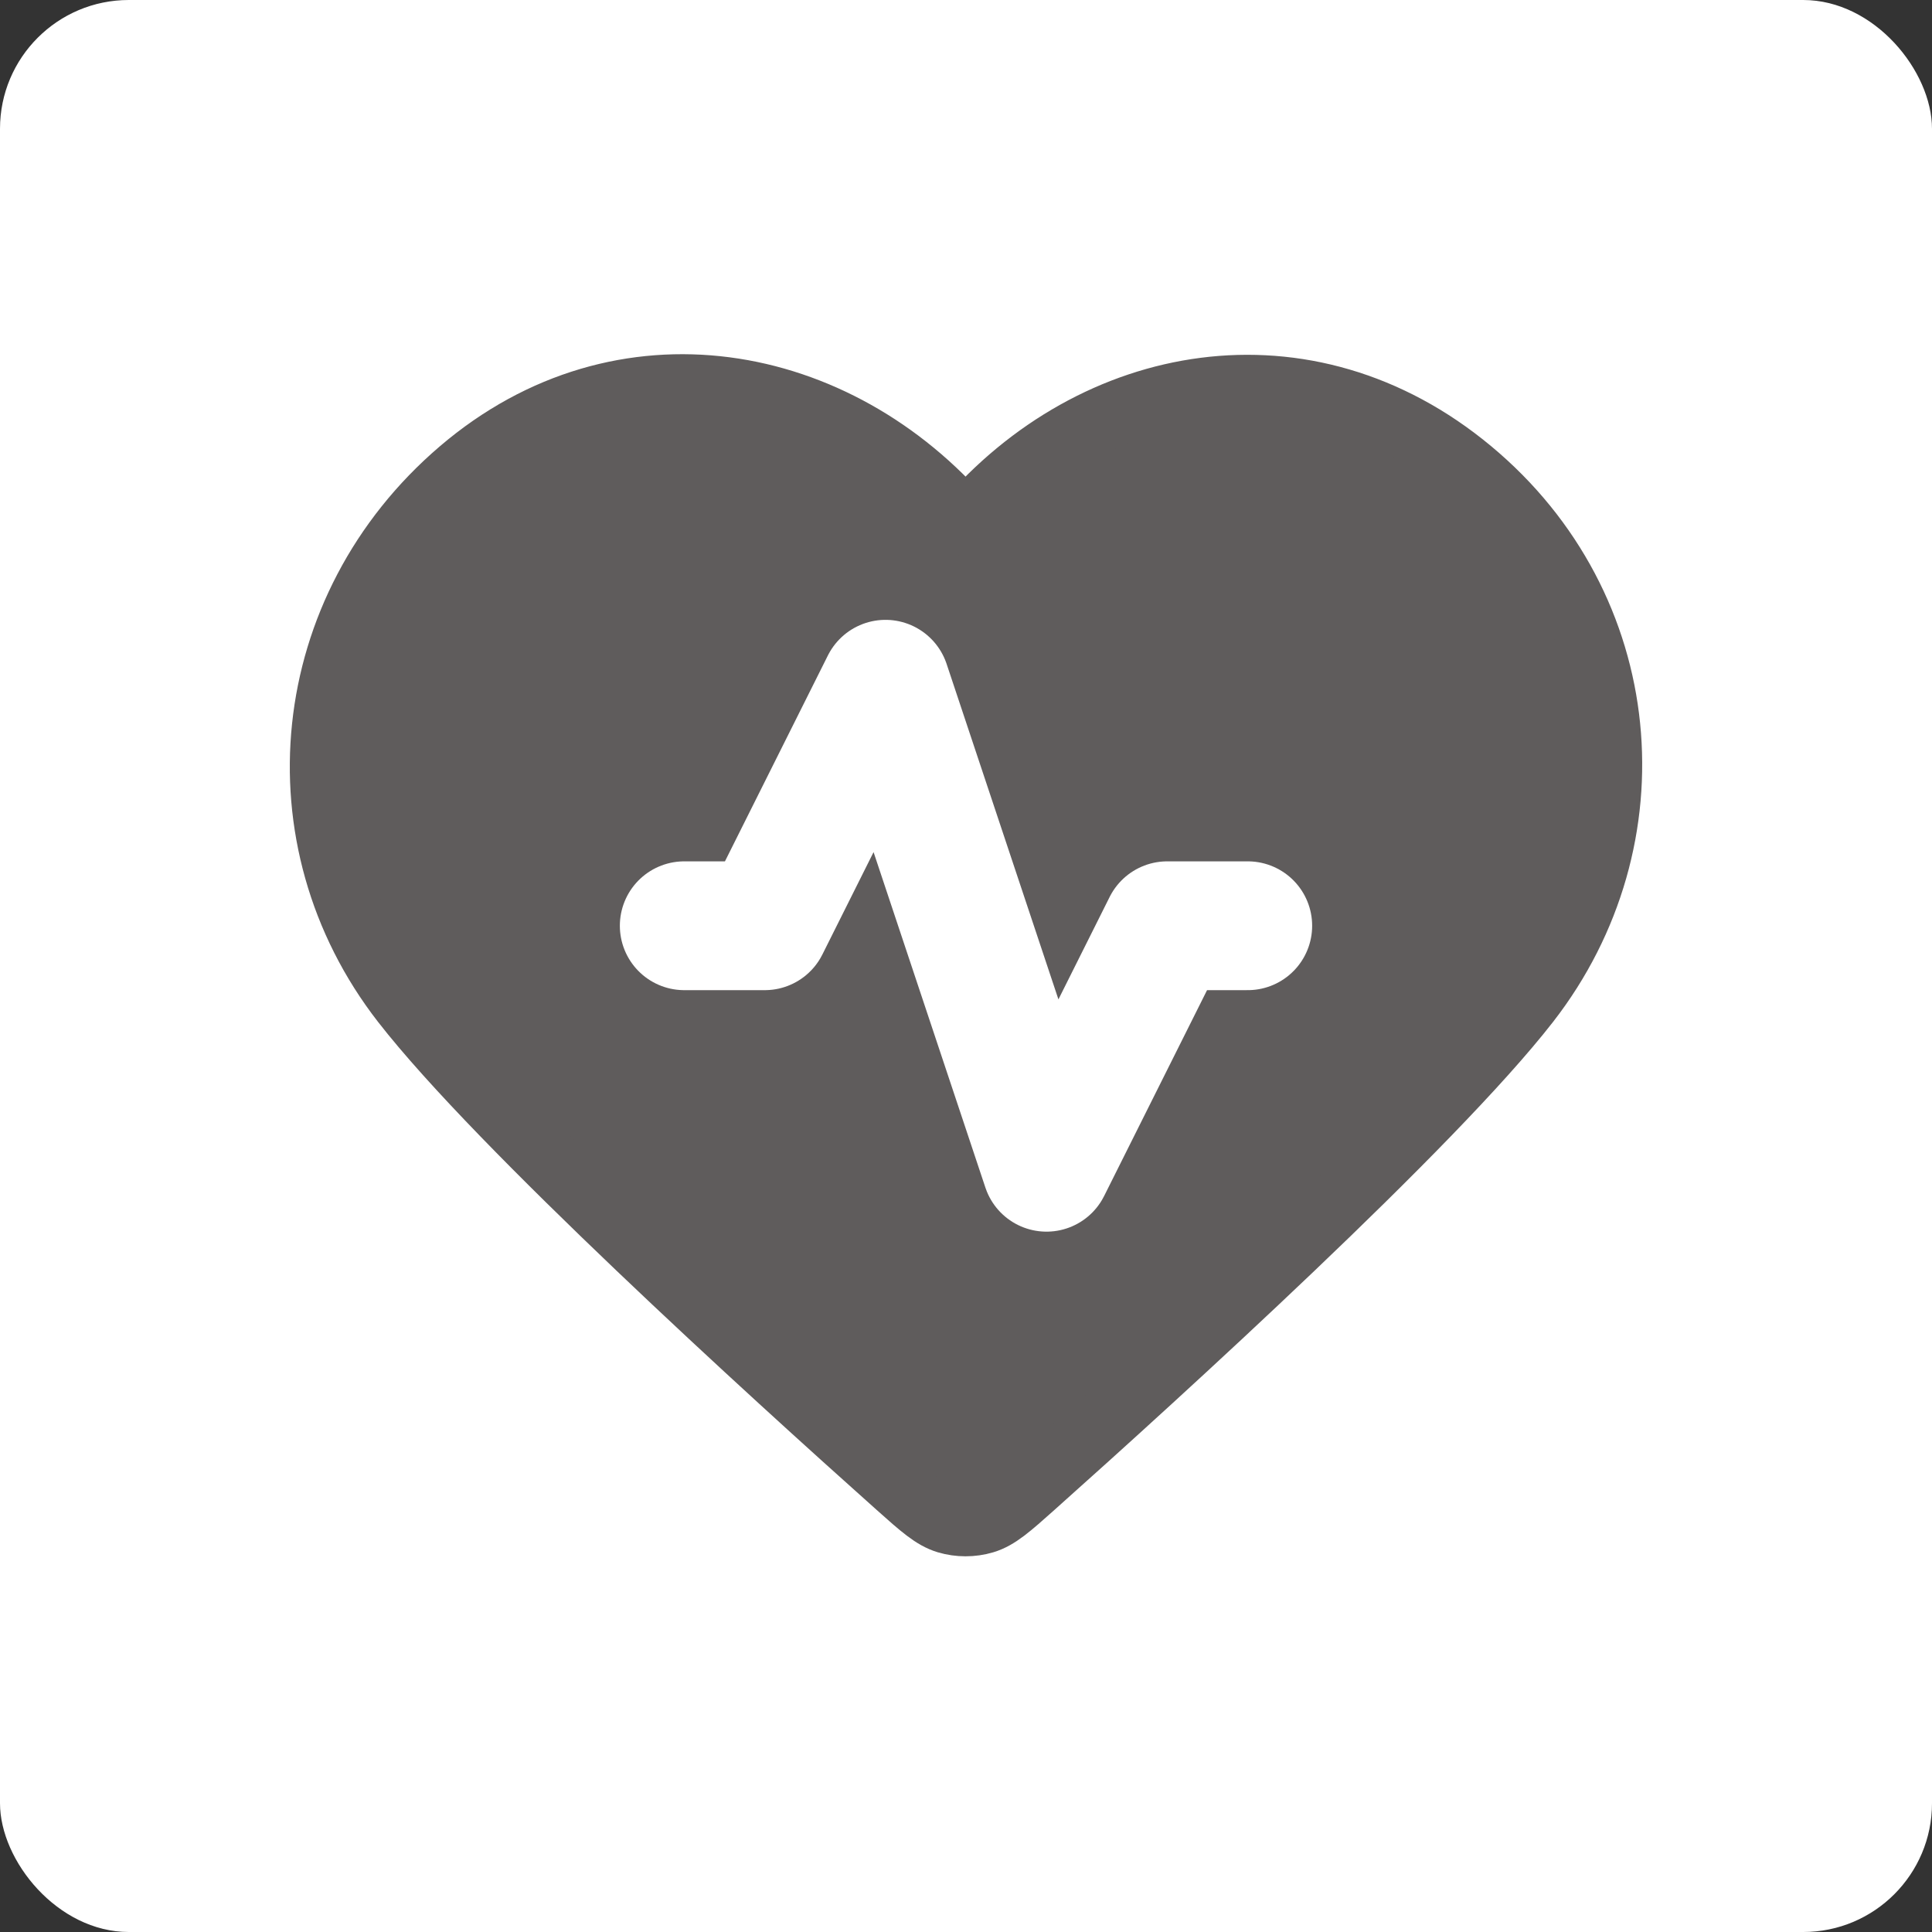 <svg width="30" height="30" viewBox="0 0 30 30" fill="none" xmlns="http://www.w3.org/2000/svg">
<rect x="0" y="0" width="30" height="30" fill="#333333" stroke="none"/>
<rect width="30" height="30" rx="2" fill="white"/>
<path fill-rule="evenodd" clip-rule="evenodd" d="M14.993 8.136C12.994 5.798 9.66 5.17 7.155 7.31C4.65 9.45 4.297 13.029 6.264 15.56C7.75 17.472 11.971 21.311 13.948 23.075C14.311 23.399 14.493 23.561 14.706 23.625C14.89 23.68 15.096 23.68 15.28 23.625C15.493 23.561 15.675 23.399 16.038 23.075C18.015 21.311 22.236 17.472 23.722 15.56C25.689 13.029 25.38 9.428 22.832 7.31C20.284 5.192 16.992 5.798 14.993 8.136Z" fill="#5F5C5C" stroke="#5F5C5C" stroke-linecap="round" stroke-linejoin="round"/>
<path d="M19.375 14.375H18.125L16.25 18.125L13.75 10.625L11.875 14.375H10.625" fill="#5F5C5C"/>
<path d="M19.375 14.375H18.125L16.25 18.125L13.75 10.625L11.875 14.375H10.625" stroke="white" stroke-width="2" stroke-linecap="round" stroke-linejoin="round"/>
</svg>
